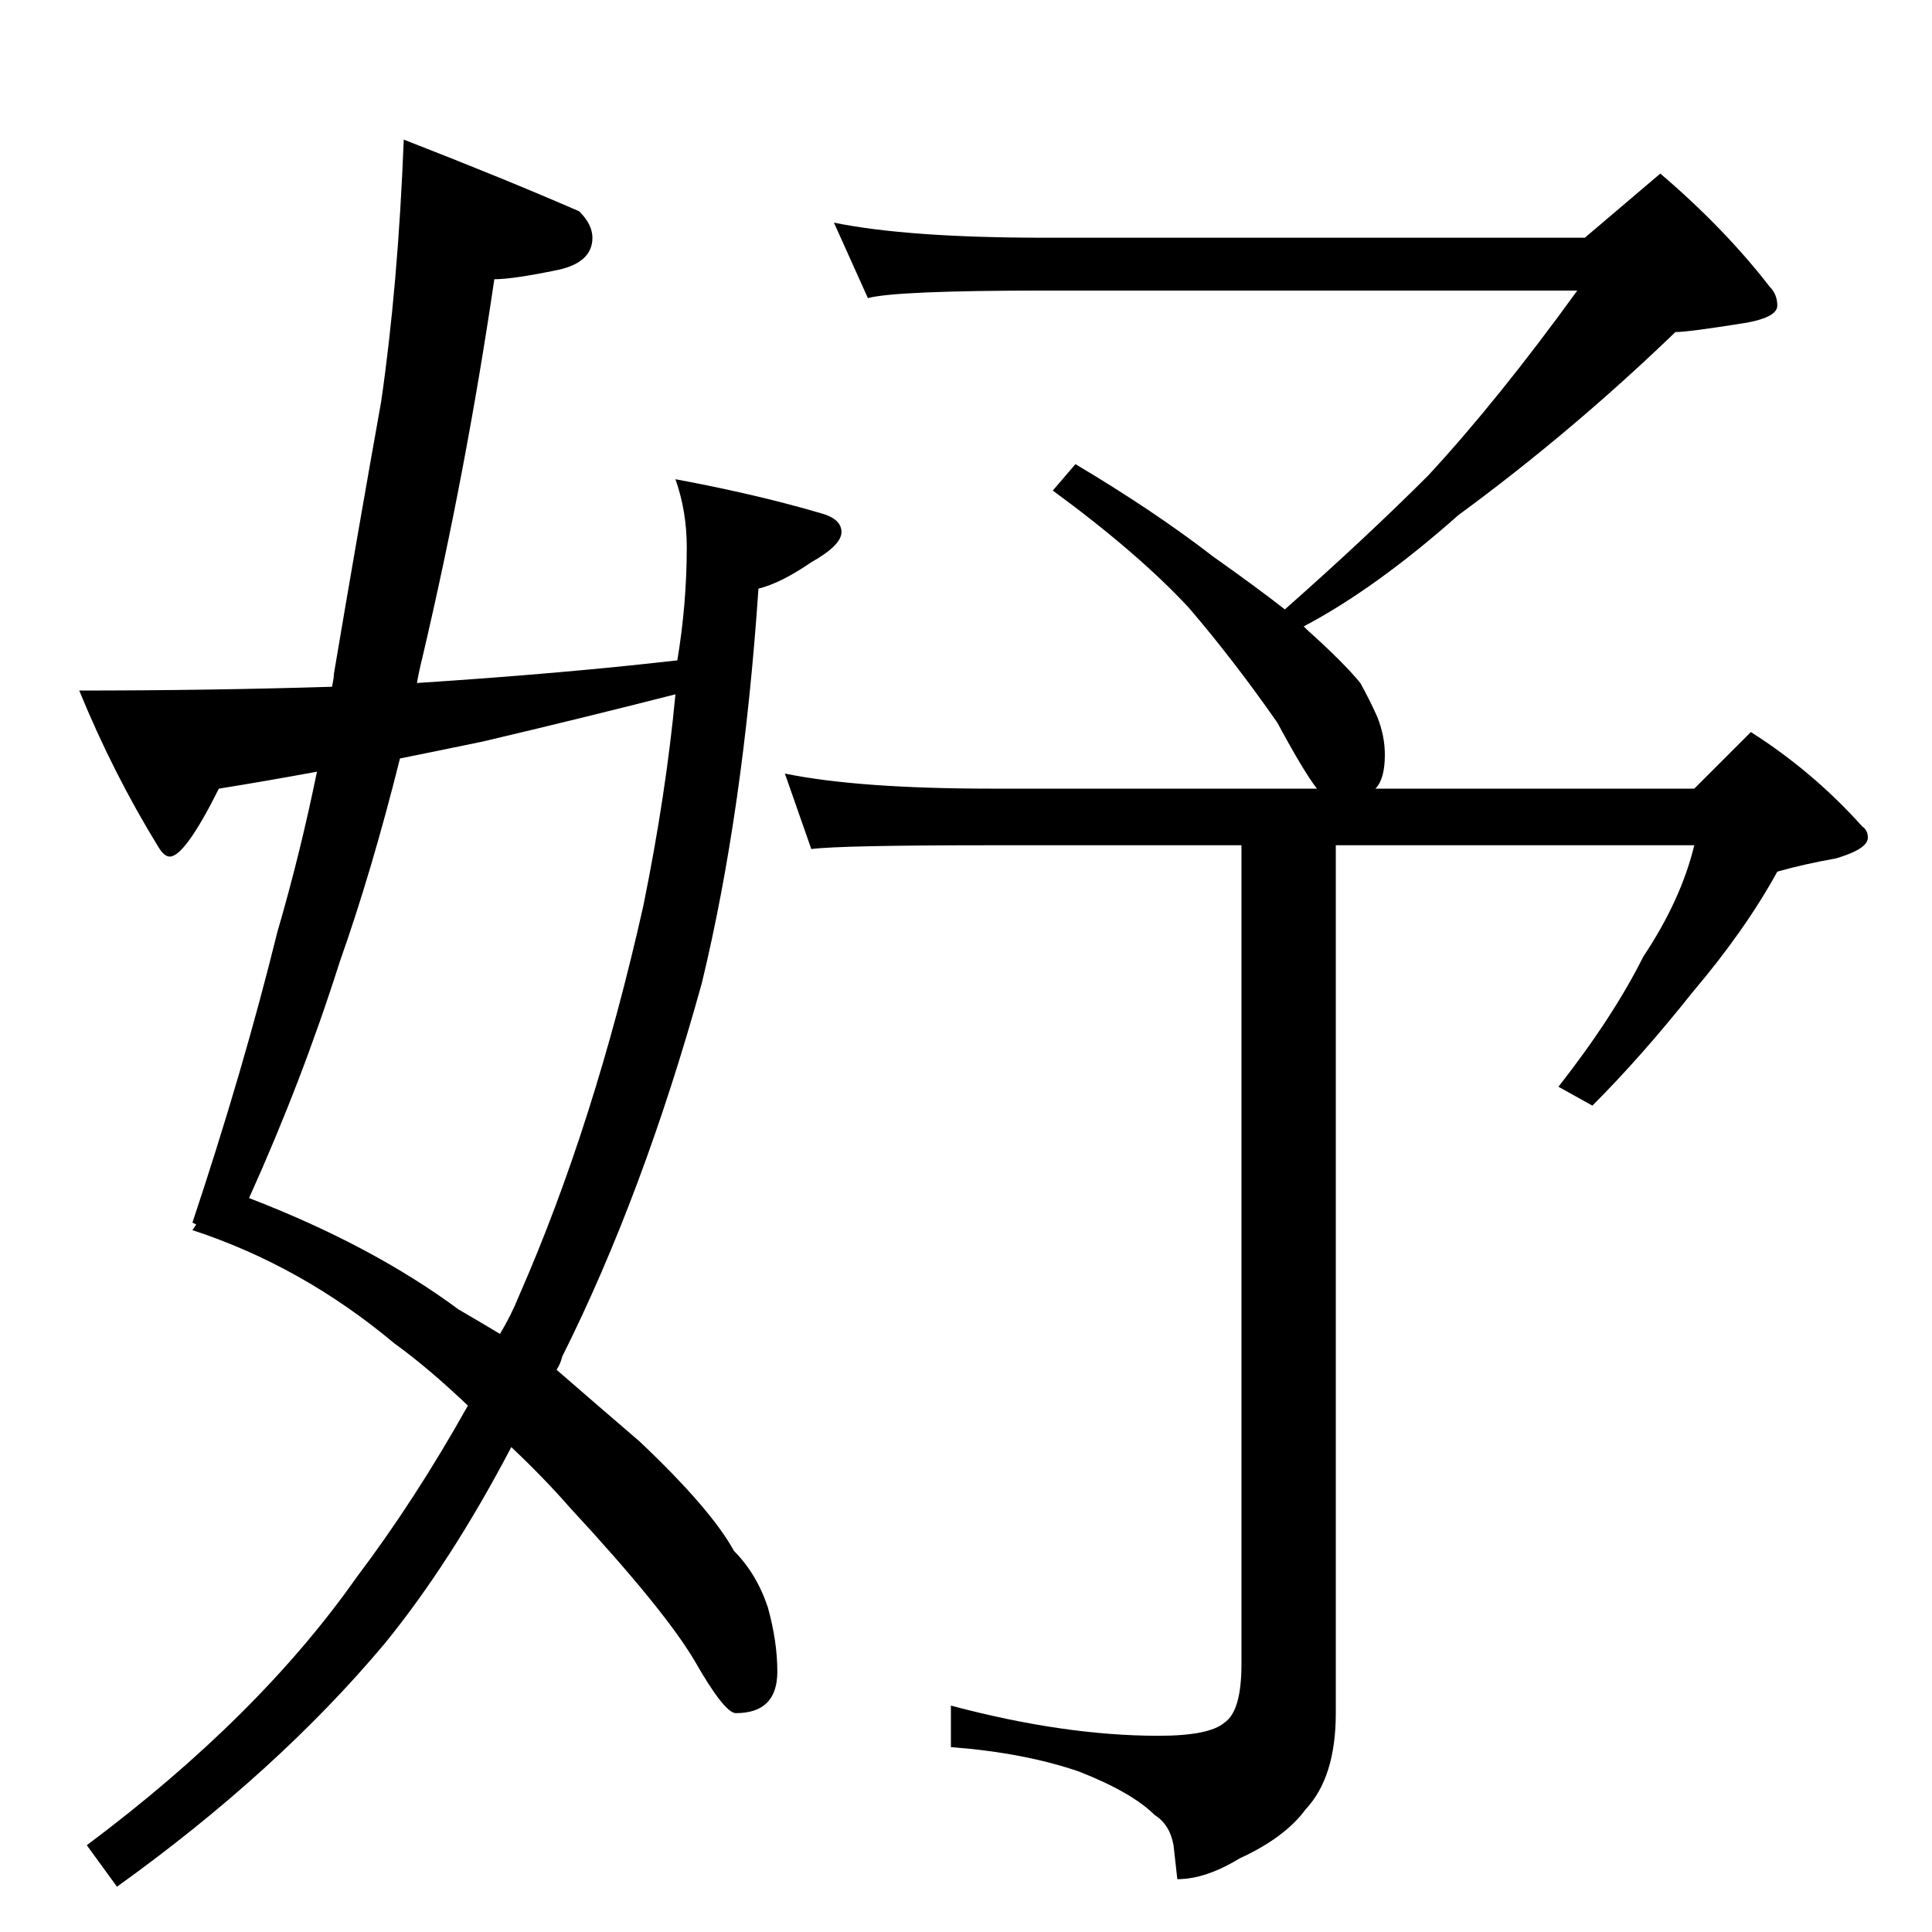 <?xml version="1.0" standalone="no"?>
<!DOCTYPE svg PUBLIC "-//W3C//DTD SVG 1.1//EN" "http://www.w3.org/Graphics/SVG/1.1/DTD/svg11.dtd" >
<svg xmlns="http://www.w3.org/2000/svg" xmlns:xlink="http://www.w3.org/1999/xlink" version="1.1" viewBox="0 -204 1024 1024">
  <g transform="matrix(1 0 0 -1 0 820)">
   <path fill="currentColor"
d="M214 950q54 -21 93 -38q7 -7 7 -14q0 -13 -18 -17q-24 -5 -34 -5q-15 -102 -38 -200q-2 -8 -3 -14q77 5 138 12q5 30 5 60q0 19 -6 36q43 -8 77 -18q11 -3 11 -10t-16 -16q-16 -11 -28 -14q-8 -118 -30 -209q-31 -112 -74 -198q-1 -4 -3 -7q23 -20 44 -38q38 -36 50 -58
q12 -12 18 -30q5 -18 5 -34q0 -22 -22 -22q-6 0 -22 28q-16 27 -66 81q-14 16 -31 32q-32 -61 -67 -104q-57 -68 -142 -129l-16 22q91 68 143 142q31 41 59 91q-21 20 -39 33q-49 41 -107 60l2 3l-2 1q27 81 45 154q12 41 21 85q-27 -5 -52 -9q-18 -36 -26 -36q-3 0 -6 5
q-24 39 -42 83q68 0 134 2q1 5 1 7q13 77 25 144q9 62 12 139zM265 317q6 10 10 20q40 91 66 207q12 59 17 112q-51 -13 -102 -25q-24 -5 -44 -9q-15 -60 -32 -108q-20 -63 -48 -125q65 -25 111 -59q12 -7 22 -13zM442 906q39 -8 112 -8h286l40 34q34 -29 58 -60q4 -4 4 -10
t-16 -9q-31 -5 -38 -5q-55 -53 -115 -97q-44 -39 -82 -59l2 -2q19 -17 28 -28q5 -9 9 -18q4 -10 4 -20q0 -13 -5 -18h169l30 30q33 -21 59 -50q3 -2 3 -6q0 -6 -17 -11q-17 -3 -31 -7q-17 -31 -45 -64q-27 -34 -53 -60l-18 10q29 37 45 69q20 30 27 59h-190v-460
q0 -34 -16 -51q-11 -15 -35 -26q-18 -11 -33 -11l-2 18q-2 11 -10 16q-12 12 -40 23q-29 10 -68 13v22q60 -16 110 -16q27 0 35 7q9 6 9 31v434h-132q-80 0 -96 -2l-14 40q39 -8 110 -8h172q-7 9 -21 35q-23 33 -47 61q-27 29 -72 62l12 14q42 -25 73 -49q24 -17 38 -28
q43 38 76 71q37 40 79 98h-282q-79 0 -94 -4z" />
  </g>

</svg>
